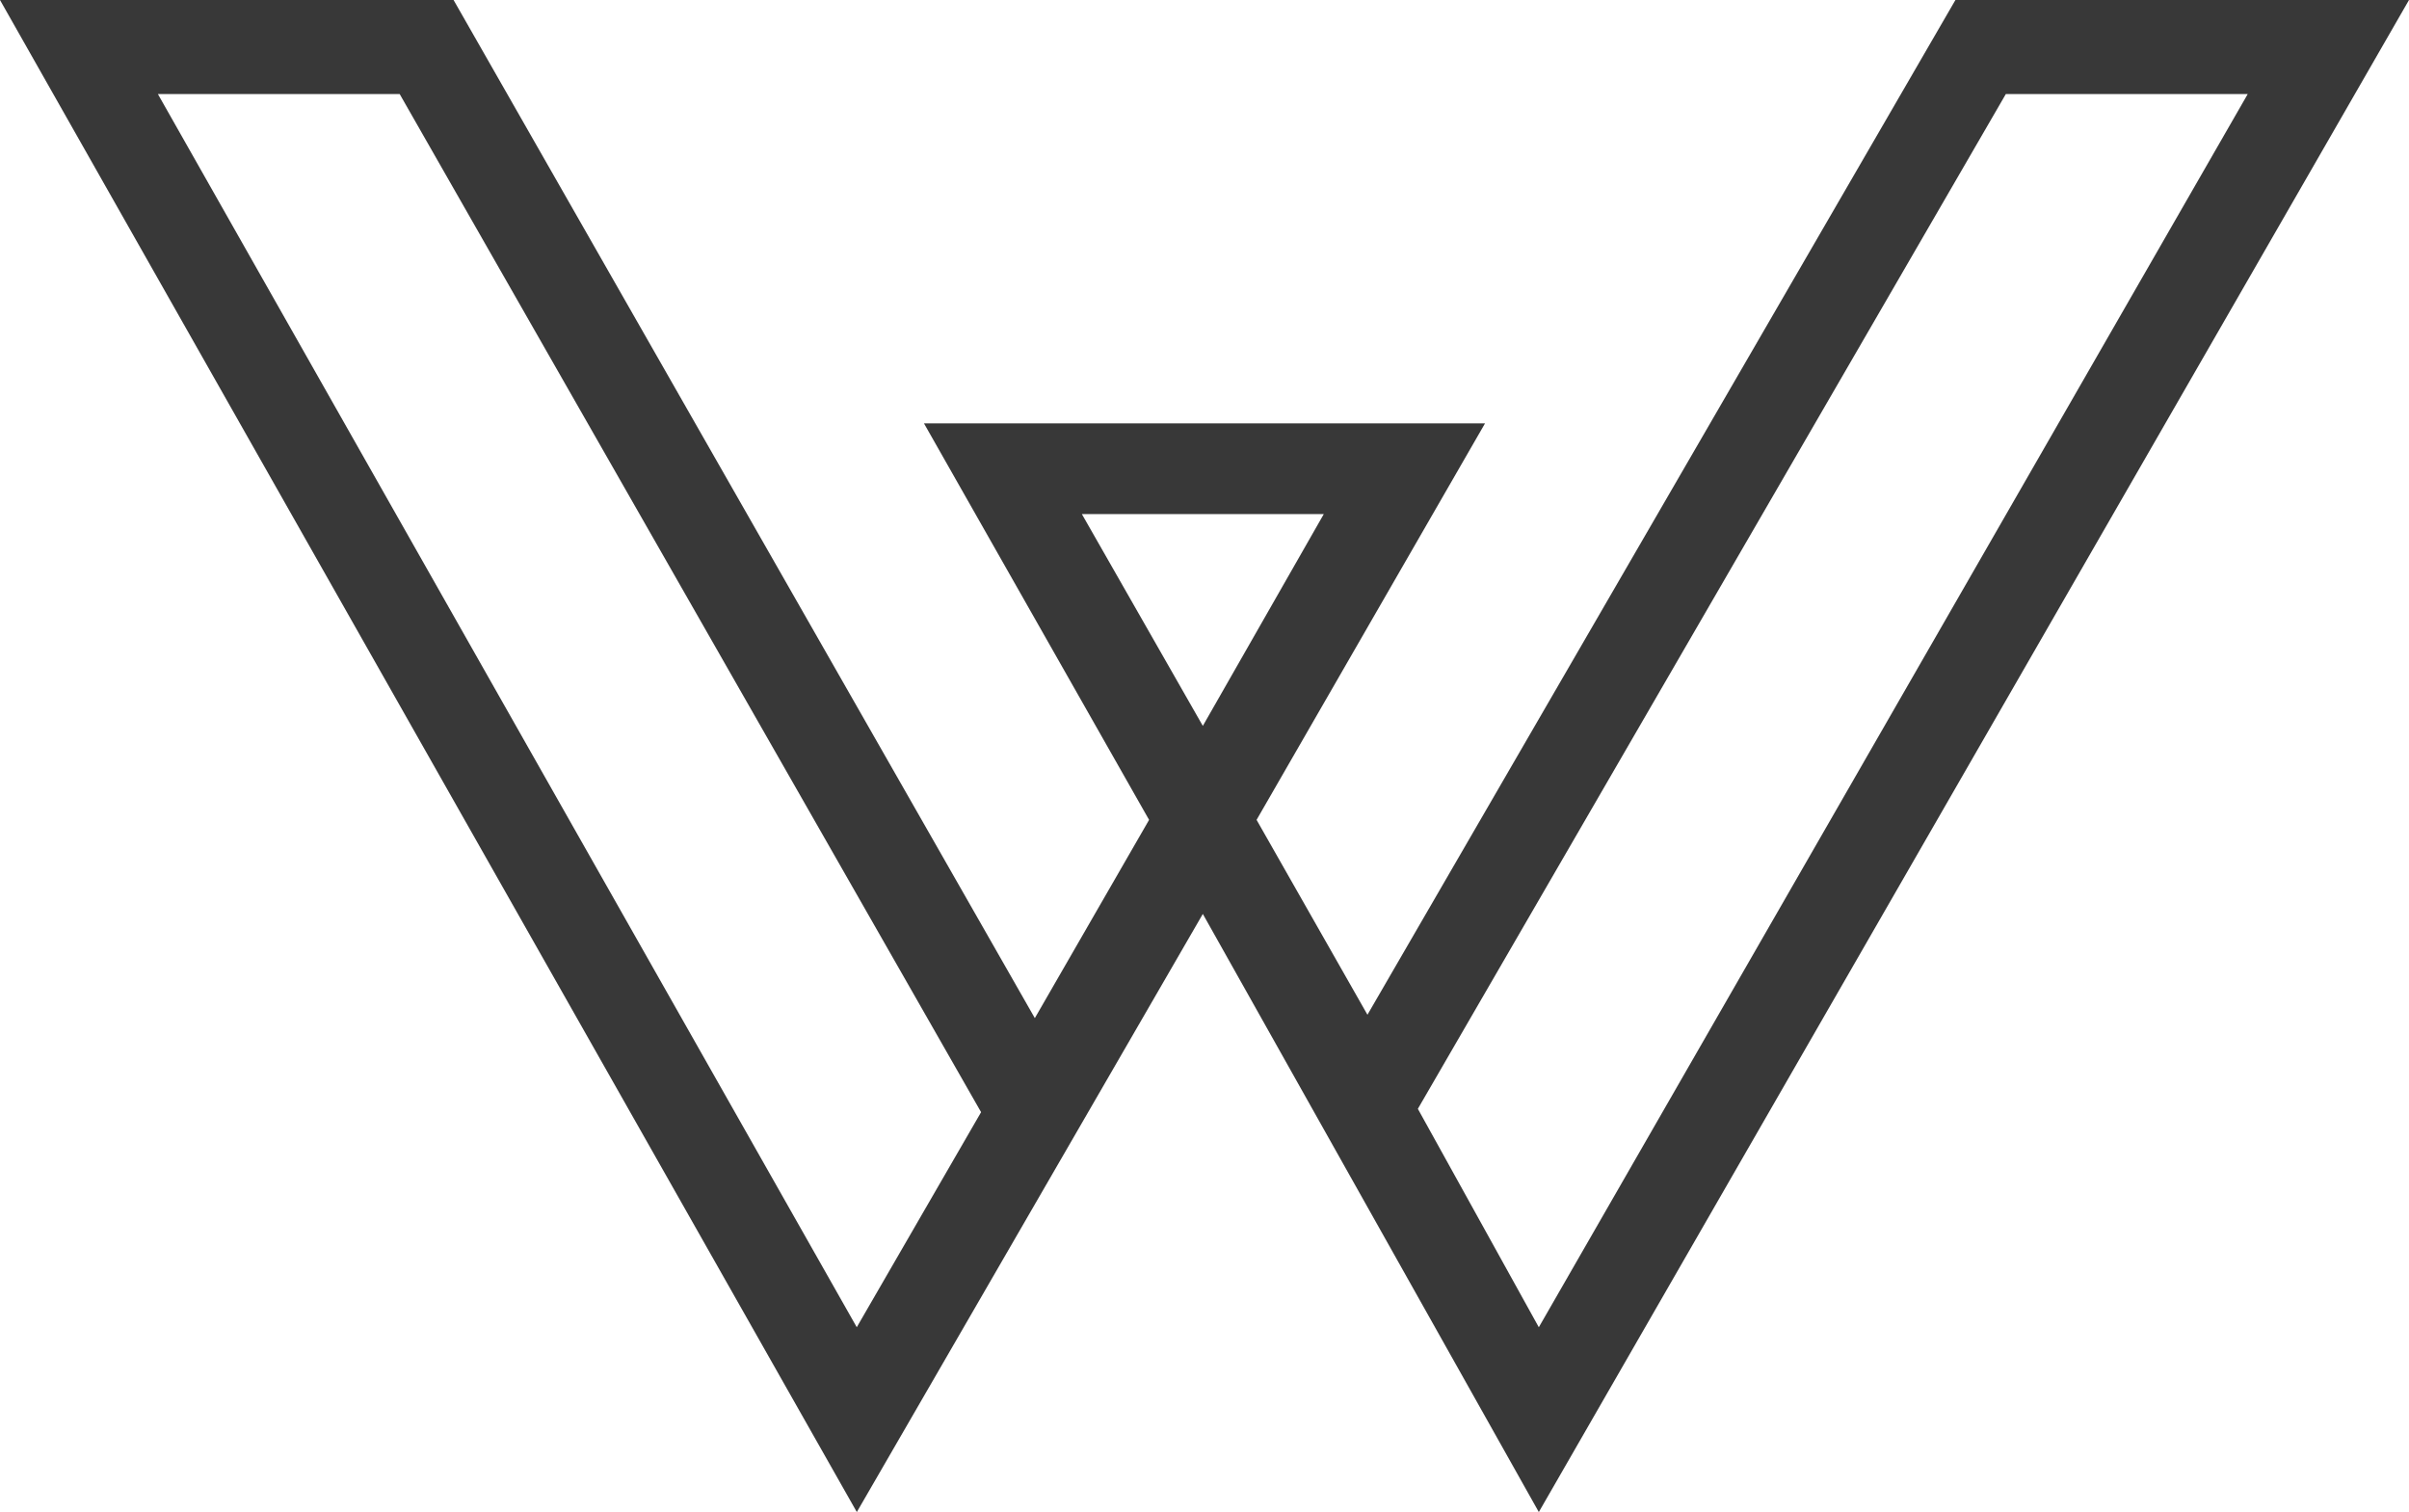 <svg id="Group_1" data-name="Group 1" xmlns="http://www.w3.org/2000/svg" viewBox="0 0 80.762 50.688">
  <defs>
    <style>
      .cls-1 {
        fill: #383838;
      }
    </style>
  </defs>
  <path id="Path_1" data-name="Path 1" class="cls-1" d="M51.589,50.688,40.325,30.638l-11.6,20.05L0,0H15.206L34.693,34.13l3.83-6.646L30.976,14.192H49.786L42.127,27.484l3.717,6.533L65.556,0H80.762ZM5.294,3.154,28.723,44.492l4.168-7.209L13.4,3.154Zm42.24,34.017,4.055,7.322L75.355,3.154h-8.11ZM36.27,17.234l4.055,7.1,4.055-7.1Z"/>
</svg>
